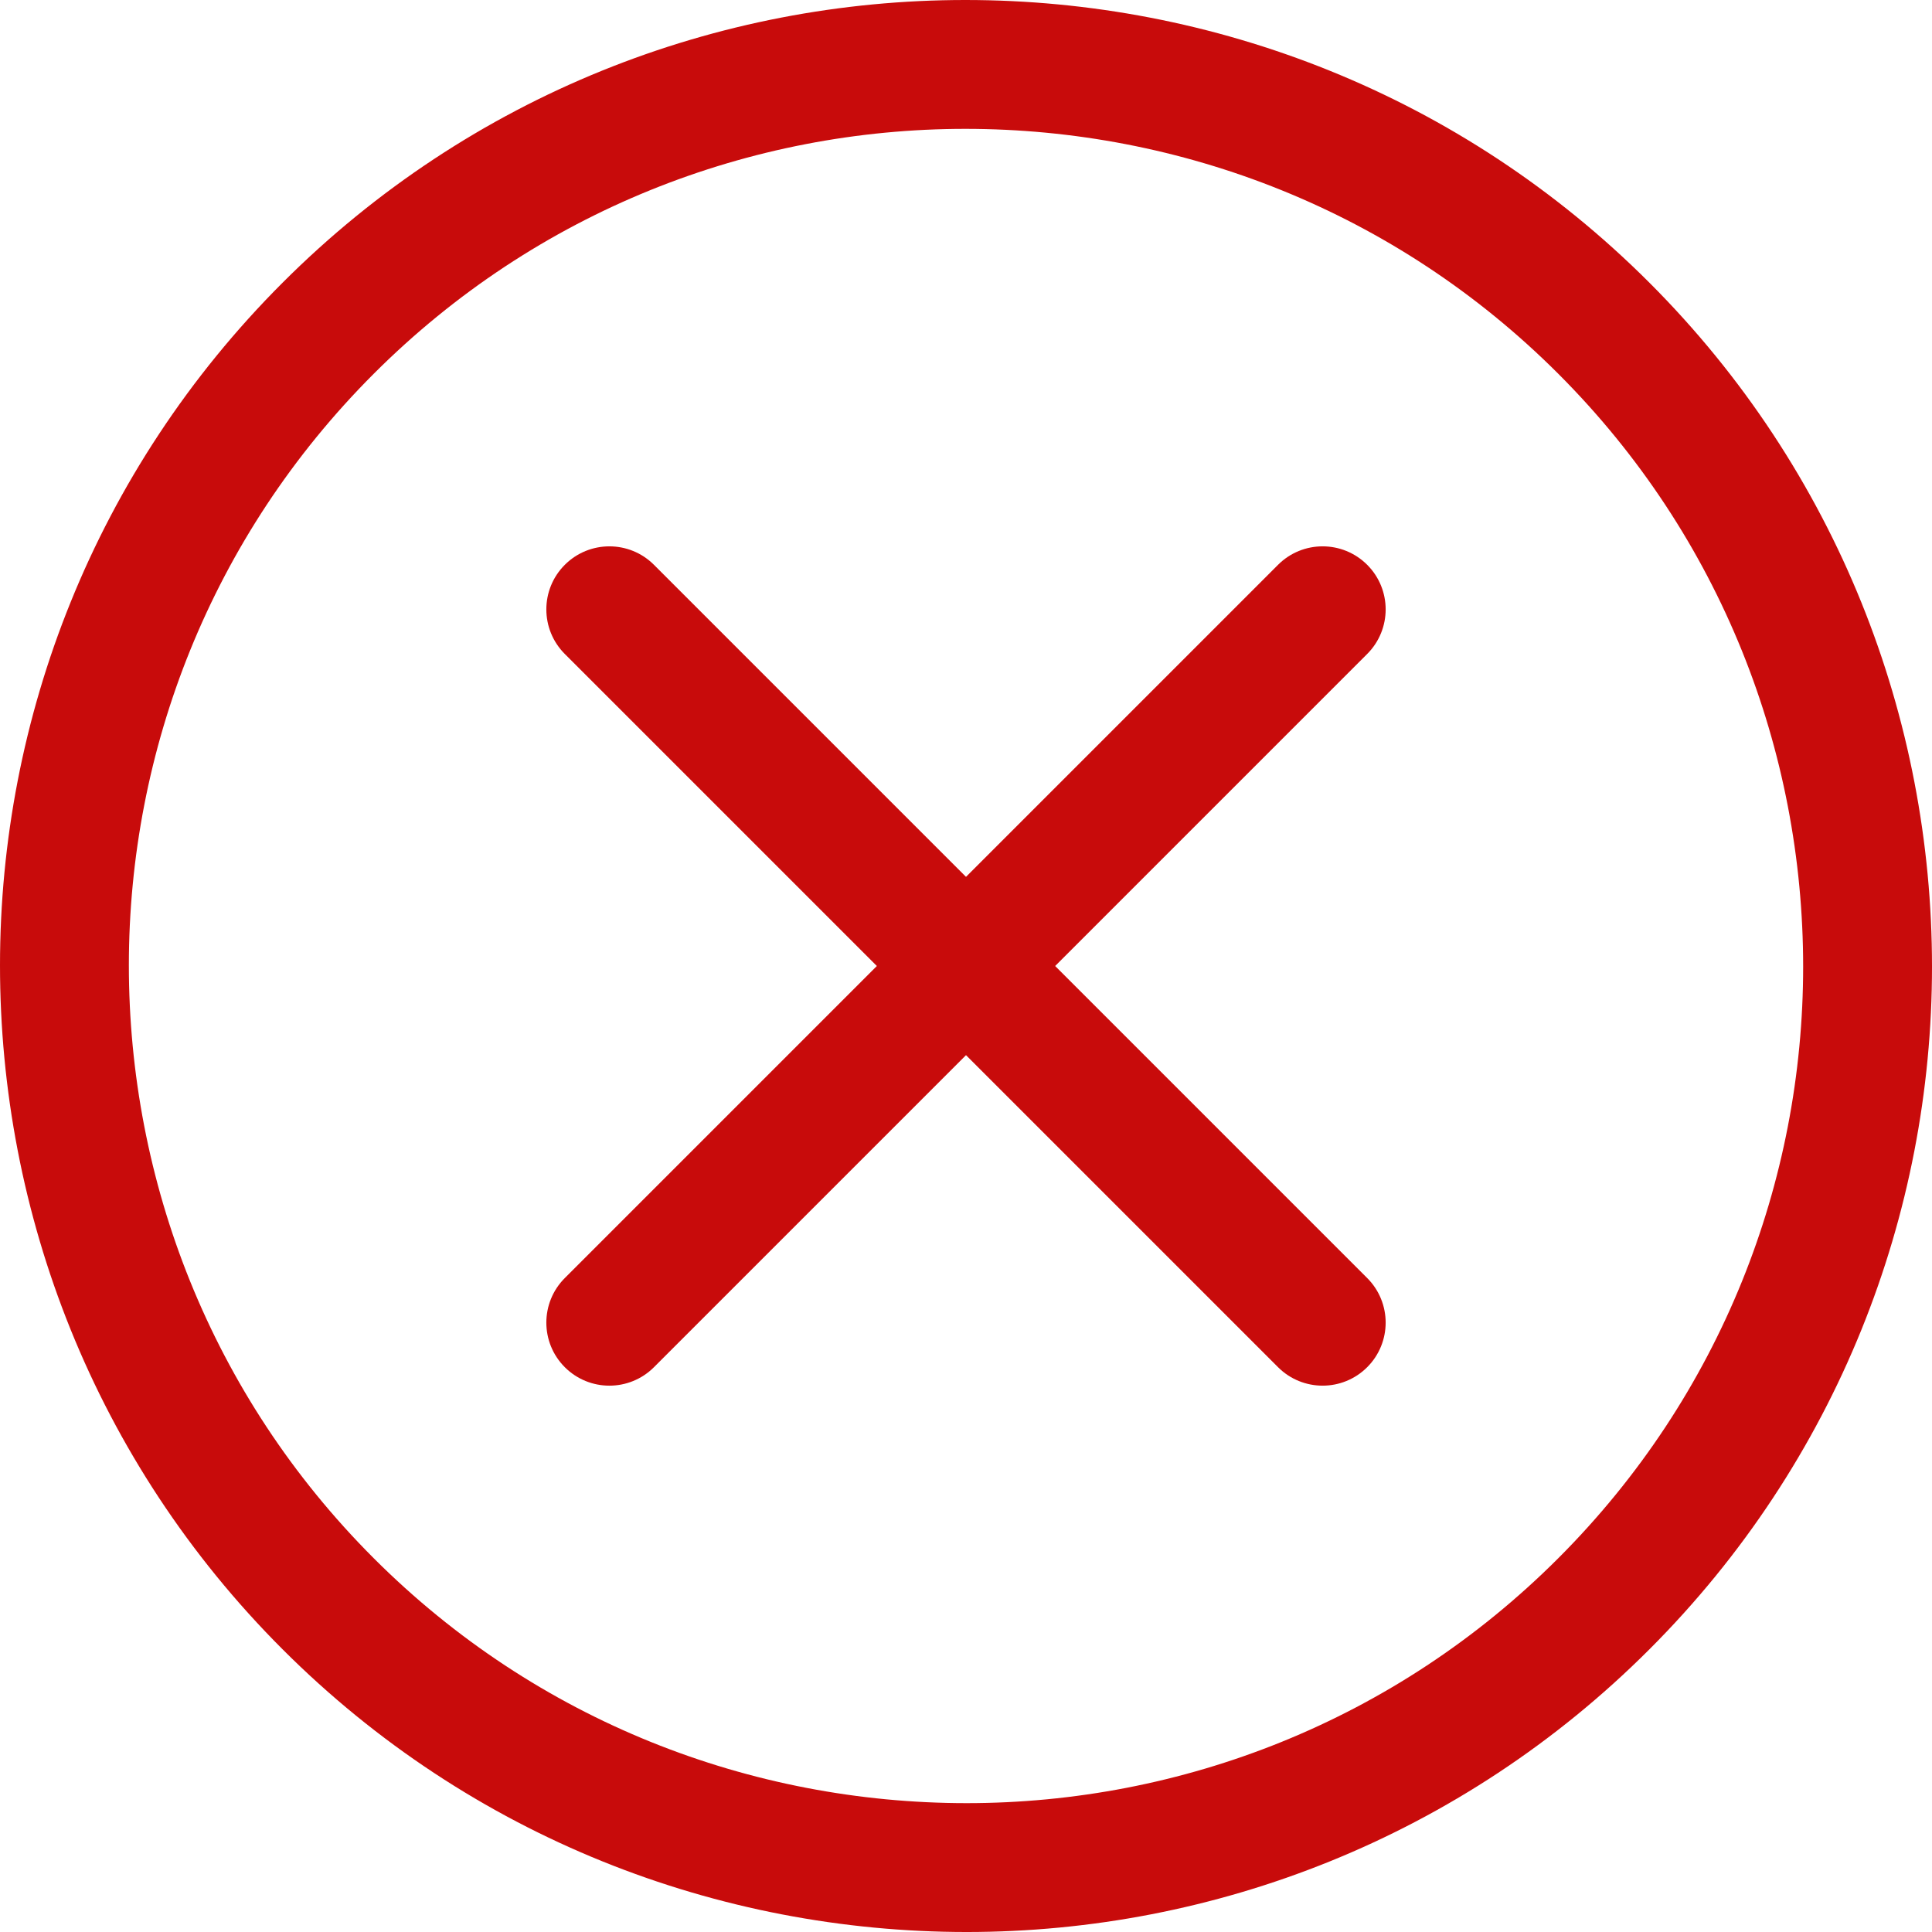 <?xml version="1.0" encoding="iso-8859-1"?>
<!-- Generator: Adobe Illustrator 19.0.0, SVG Export Plug-In . SVG Version: 6.00 Build 0)  -->
<svg version="1.1" id="Layer_1" xmlns="http://www.w3.org/2000/svg" xmlns:xlink="http://www.w3.org/1999/xlink" x="0px" y="0px"
	 viewBox="0 0 512 512" style="enable-background:new 0 0 512 512;" xml:space="preserve">
<g>
	<g>
		<path fill="#c80b0b" d="M493.297,159.693c-12.477-30.878-31.231-59.828-56.199-84.792c-24.965-24.969-53.917-43.723-84.795-56.2
			C321.421,6.22,288.611,0,255.816,0c-32.747,0-65.495,6.249-96.311,18.744c-30.813,12.491-59.693,31.244-84.603,56.158
			c-24.915,24.911-43.668,53.792-56.158,84.607C6.249,190.324,0,223.072,0,255.822c0,32.794,6.222,65.602,18.701,96.485
			c12.477,30.877,31.231,59.828,56.2,84.792c24.964,24.967,53.914,43.722,84.792,56.199c30.882,12.48,63.69,18.701,96.484,18.703
			c32.748,0,65.497-6.249,96.315-18.743c30.814-12.49,59.695-31.242,84.607-56.158c24.915-24.912,43.668-53.793,56.158-84.608
			c12.494-30.817,18.743-63.565,18.744-96.315C512,223.383,505.778,190.575,493.297,159.693z M461.611,339.66
			c-10.821,26.683-27.018,51.648-48.659,73.292c-21.643,21.64-46.608,37.837-73.291,48.659
			c-26.679,10.818-55.078,16.241-83.484,16.241c-28.477,0-56.947-5.406-83.688-16.214c-26.744-10.813-51.76-27.008-73.441-48.685
			C77.37,391.27,61.174,366.255,50.363,339.51c-10.808-26.741-16.214-55.212-16.213-83.689c-0.001-28.405,5.423-56.802,16.24-83.482
			c10.821-26.683,27.018-51.648,48.659-73.291c21.643-21.64,46.607-37.837,73.289-48.659c26.678-10.818,55.075-16.242,83.48-16.242
			c28.478,0,56.95,5.405,83.691,16.213c26.745,10.811,51.762,27.007,73.445,48.686c21.678,21.682,37.873,46.697,48.685,73.441
			c10.808,26.741,16.214,55.211,16.214,83.688C477.852,284.582,472.429,312.98,461.611,339.66z"/>
	</g>
</g>
<g>
	<g>
		<path fill="#c80b0b" d="M279.627,256.001l82.693-82.693c6.525-6.525,6.525-17.102,0-23.627c-6.524-6.524-17.102-6.524-23.627,0L256,232.375
			l-82.693-82.693c-6.525-6.524-17.102-6.524-23.627,0c-6.524,6.524-6.524,17.102,0,23.627l82.693,82.693l-82.693,82.693
			c-6.524,6.523-6.524,17.102,0,23.627c6.525,6.524,17.102,6.524,23.627,0L256,279.628l82.693,82.693
			c6.525,6.524,17.102,6.524,23.627,0c6.525-6.524,6.525-17.102,0-23.627L279.627,256.001z"/>
	</g>
</g>
<g>
</g>
<g>
</g>
<g>
</g>
<g>
</g>
<g>
</g>
<g>
</g>
<g>
</g>
<g>
</g>
<g>
</g>
<g>
</g>
<g>
</g>
<g>
</g>
<g>
</g>
<g>
</g>
<g>
</g>
</svg>
